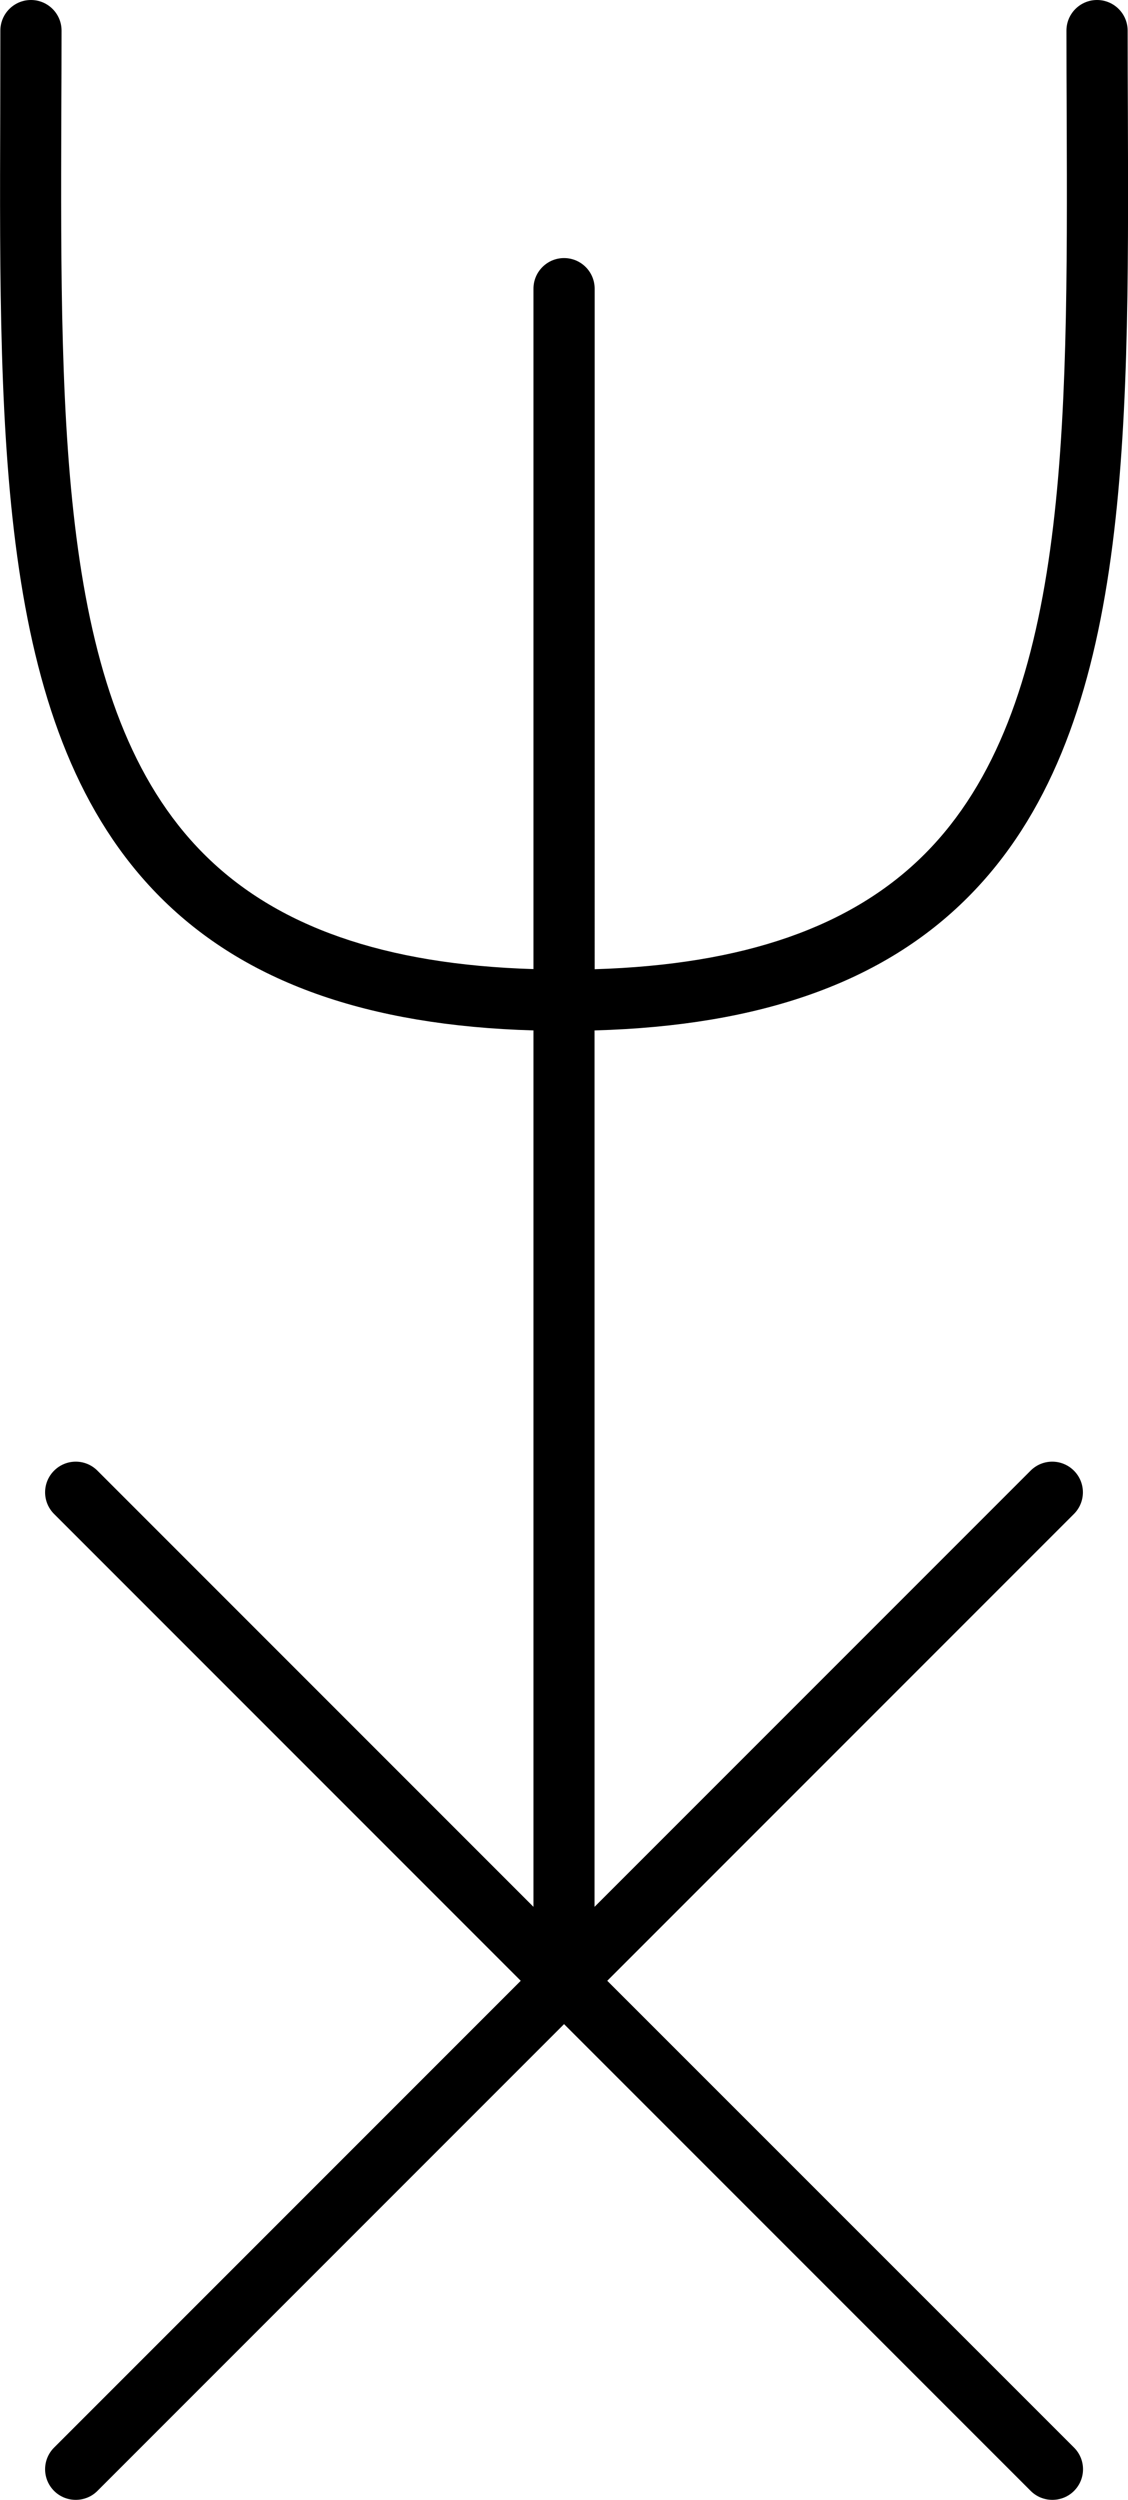 <?xml version="1.0" encoding="utf-8"?>
<!-- Generator: Adobe Illustrator 23.0.0, SVG Export Plug-In . SVG Version: 6.00 Build 0)  -->
<svg version="1.1" id="Layer_1" xmlns="http://www.w3.org/2000/svg" xmlns:xlink="http://www.w3.org/1999/xlink" x="0px" y="0px"
	 viewBox="0 0 92.17 204.2" style="enable-background:new 0 0 92.17 204.2;" xml:space="preserve">
<style type="text/css">
	.st0{fill:#000;}
</style>
<path class="st0" d="M87.75,120.13c-0.98-0.98-2.56-0.98-3.54,0l-35.63,35.63V84.17c13.61-0.38,23.61-3.95,30.52-10.89
	C92.32,60.02,92.25,36.55,92.16,9.37c-0.01-2.26-0.02-4.55-0.02-6.87c0-1.38-1.12-2.5-2.5-2.5s-2.5,1.12-2.5,2.5
	c0,2.32,0.01,4.62,0.02,6.88c0.09,26.06,0.16,48.58-11.59,60.37c-5.94,5.96-14.78,9.05-26.98,9.42V23.58c0-1.38-1.12-2.5-2.5-2.5
	s-2.5,1.12-2.5,2.5v55.58c-12.18-0.37-21.01-3.46-26.95-9.42C4.86,57.94,4.93,35.38,5.01,9.26C5.02,7.03,5.03,4.78,5.03,2.5
	c0-1.38-1.12-2.5-2.5-2.5s-2.5,1.12-2.5,2.5c0,2.27-0.01,4.52-0.01,6.75C-0.07,36.48-0.15,60,13.09,73.28
	C20,80.21,30,83.78,43.59,84.17v71.59L7.96,120.13c-0.98-0.98-2.56-0.98-3.54,0c-0.98,0.98-0.98,2.56,0,3.54l38.13,38.13
	L4.42,199.93c-0.98,0.98-0.98,2.56,0,3.54c0.49,0.49,1.13,0.73,1.77,0.73s1.28-0.24,1.77-0.73l38.13-38.13l38.13,38.13
	c0.49,0.49,1.13,0.73,1.77,0.73s1.28-0.24,1.77-0.73c0.98-0.98,0.98-2.56,0-3.54L49.62,161.8l38.13-38.13
	C88.73,122.69,88.73,121.11,87.75,120.13z"/>
</svg>
